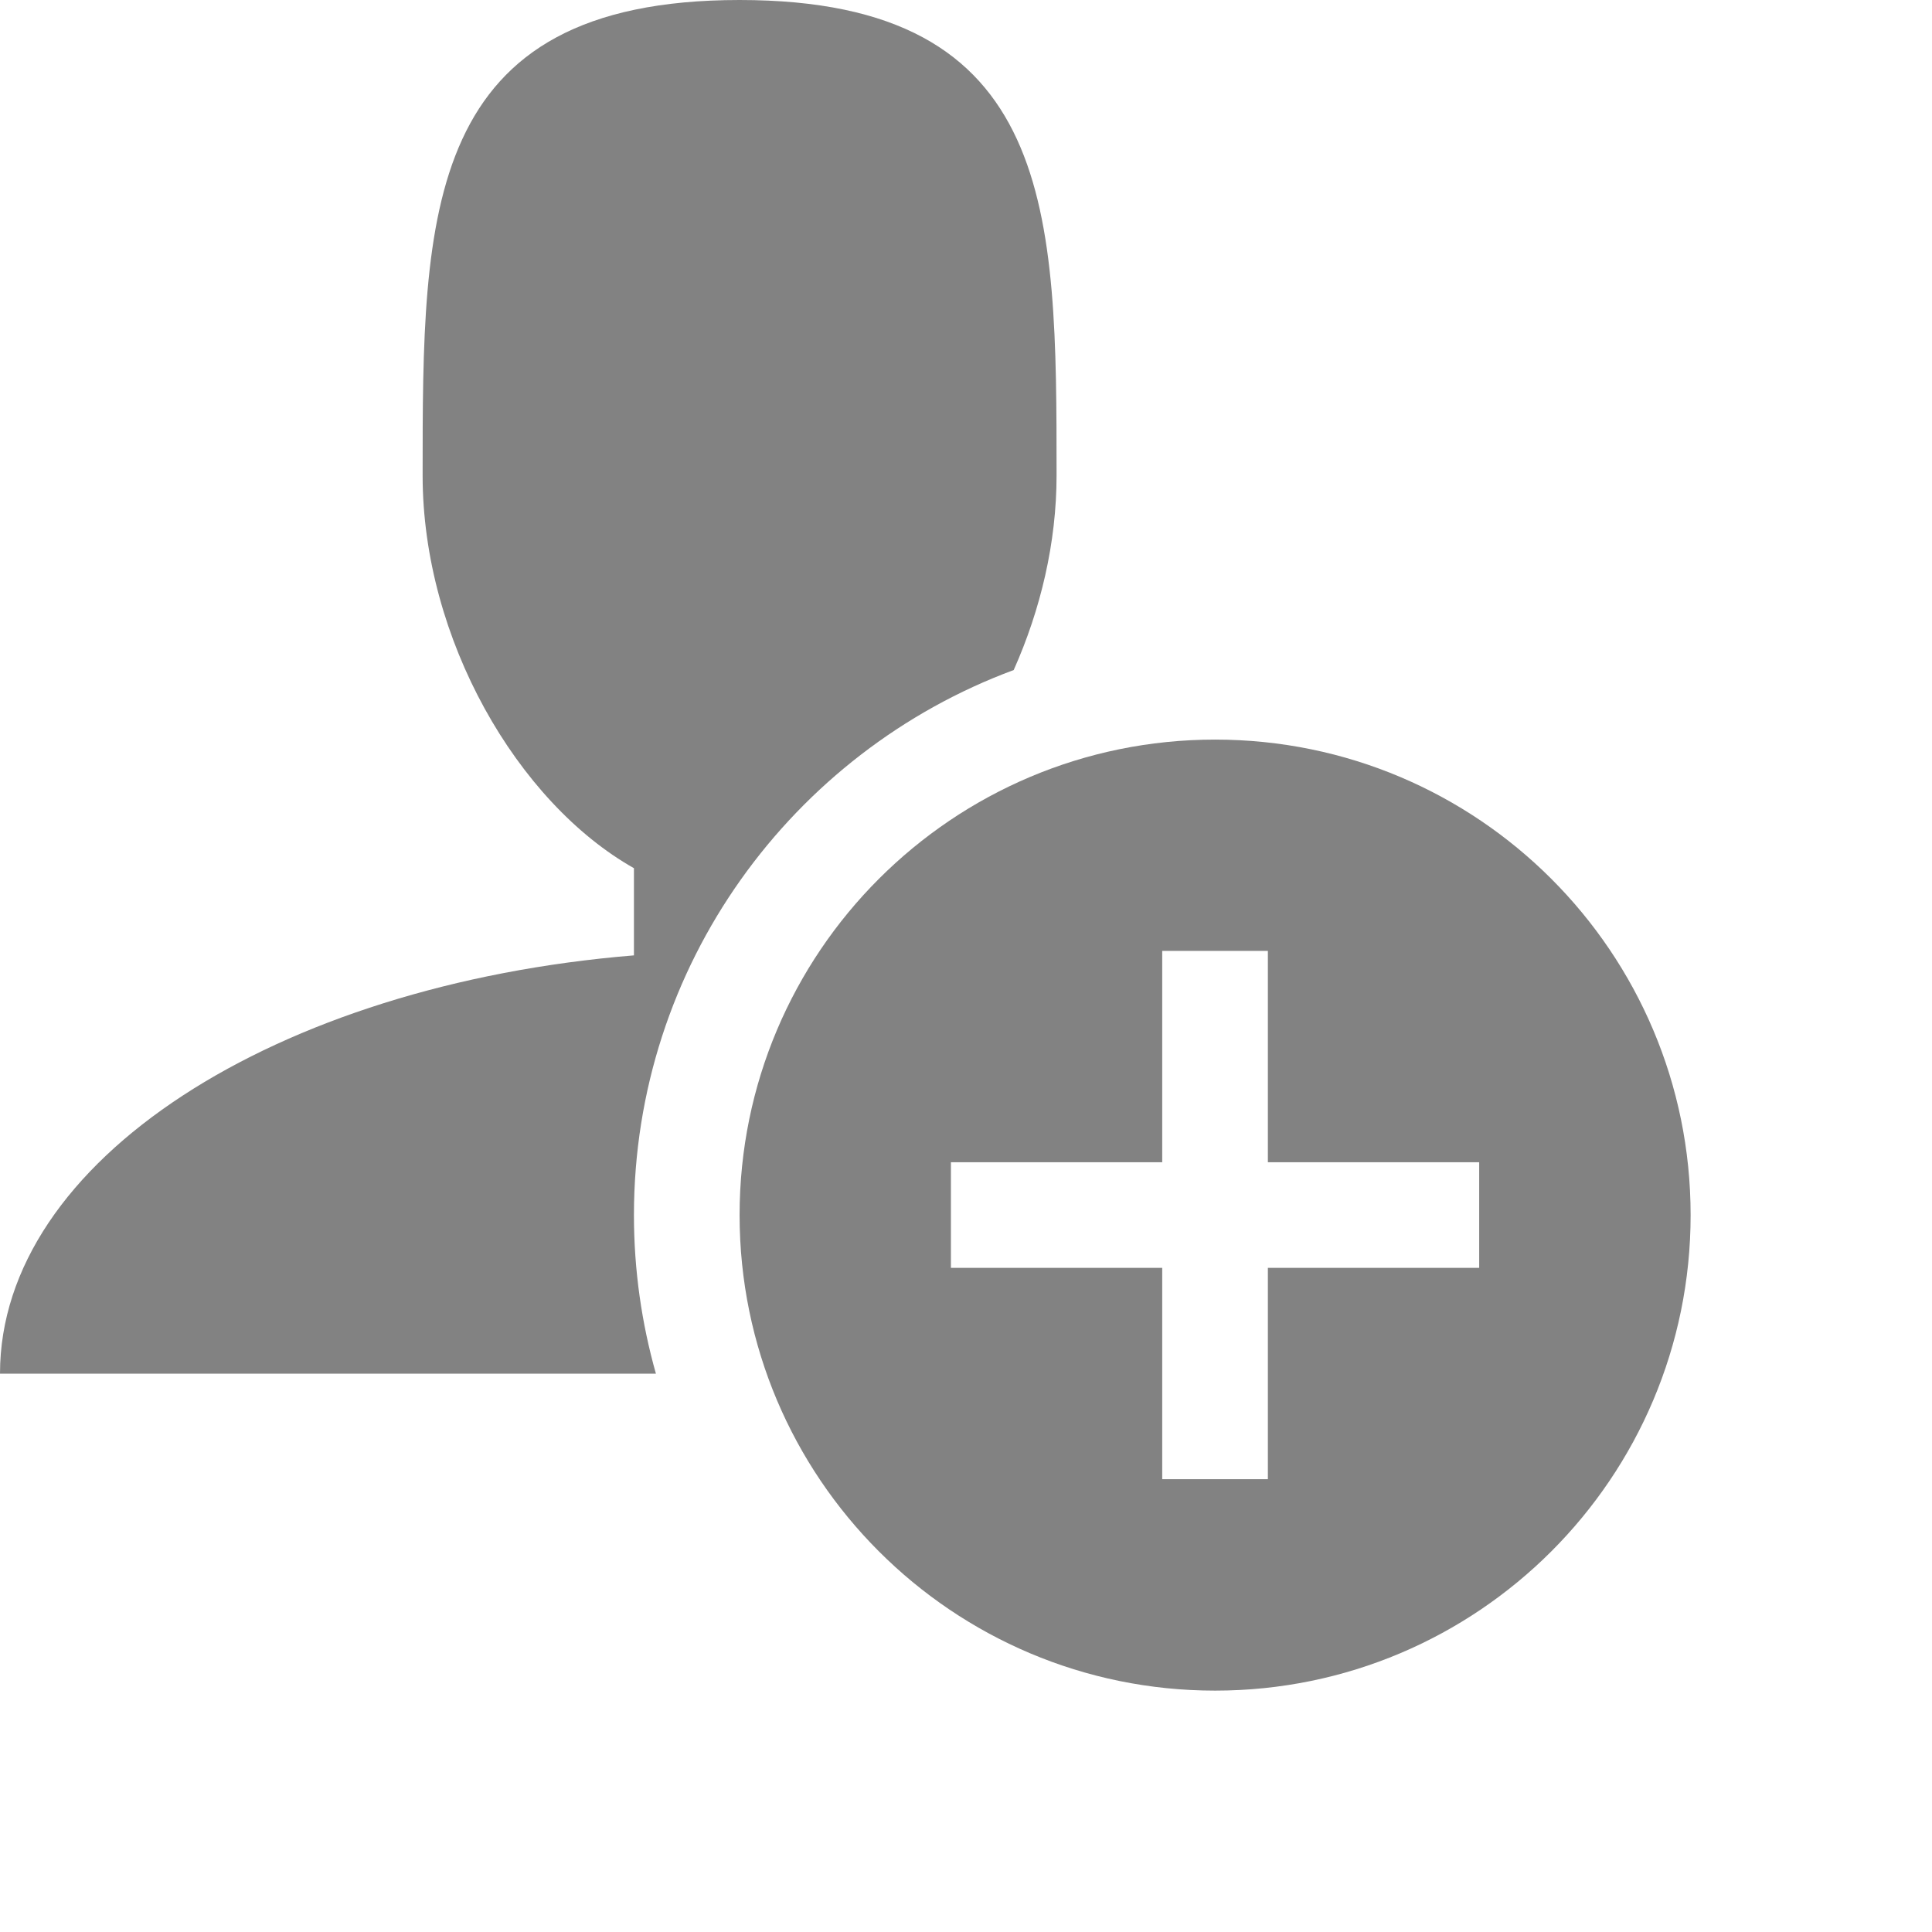 <svg viewBox="0 0 16 16" width="16px" height="16px">
  <path fill="#828282" d="M5.25 10.063c0-2.068 1.311-3.835 3.145-4.514 0.223-0.5 0.355-1.055 0.355-1.611 0-2.175 0-3.938-2.625-3.938s-2.625 1.763-2.625 3.938c0 1.354 0.786 2.708 1.75 3.252v0.722c-2.968 0.243-5.25 1.701-5.25 3.464h5.432c-0.118-0.417-0.182-0.858-0.182-1.313z"/>
  <path fill="#828282" d="M10.063 6.125c-2.175 0-3.938 1.763-3.938 3.938s1.763 3.938 3.938 3.938c2.175 0 3.938-1.763 3.938-3.938s-1.763-3.938-3.938-3.938zM12.25 10.5h-1.75v1.75h-0.875v-1.75h-1.75v-0.875h1.75v-1.75h0.875v1.75h1.75v0.875z"/>
</svg>
